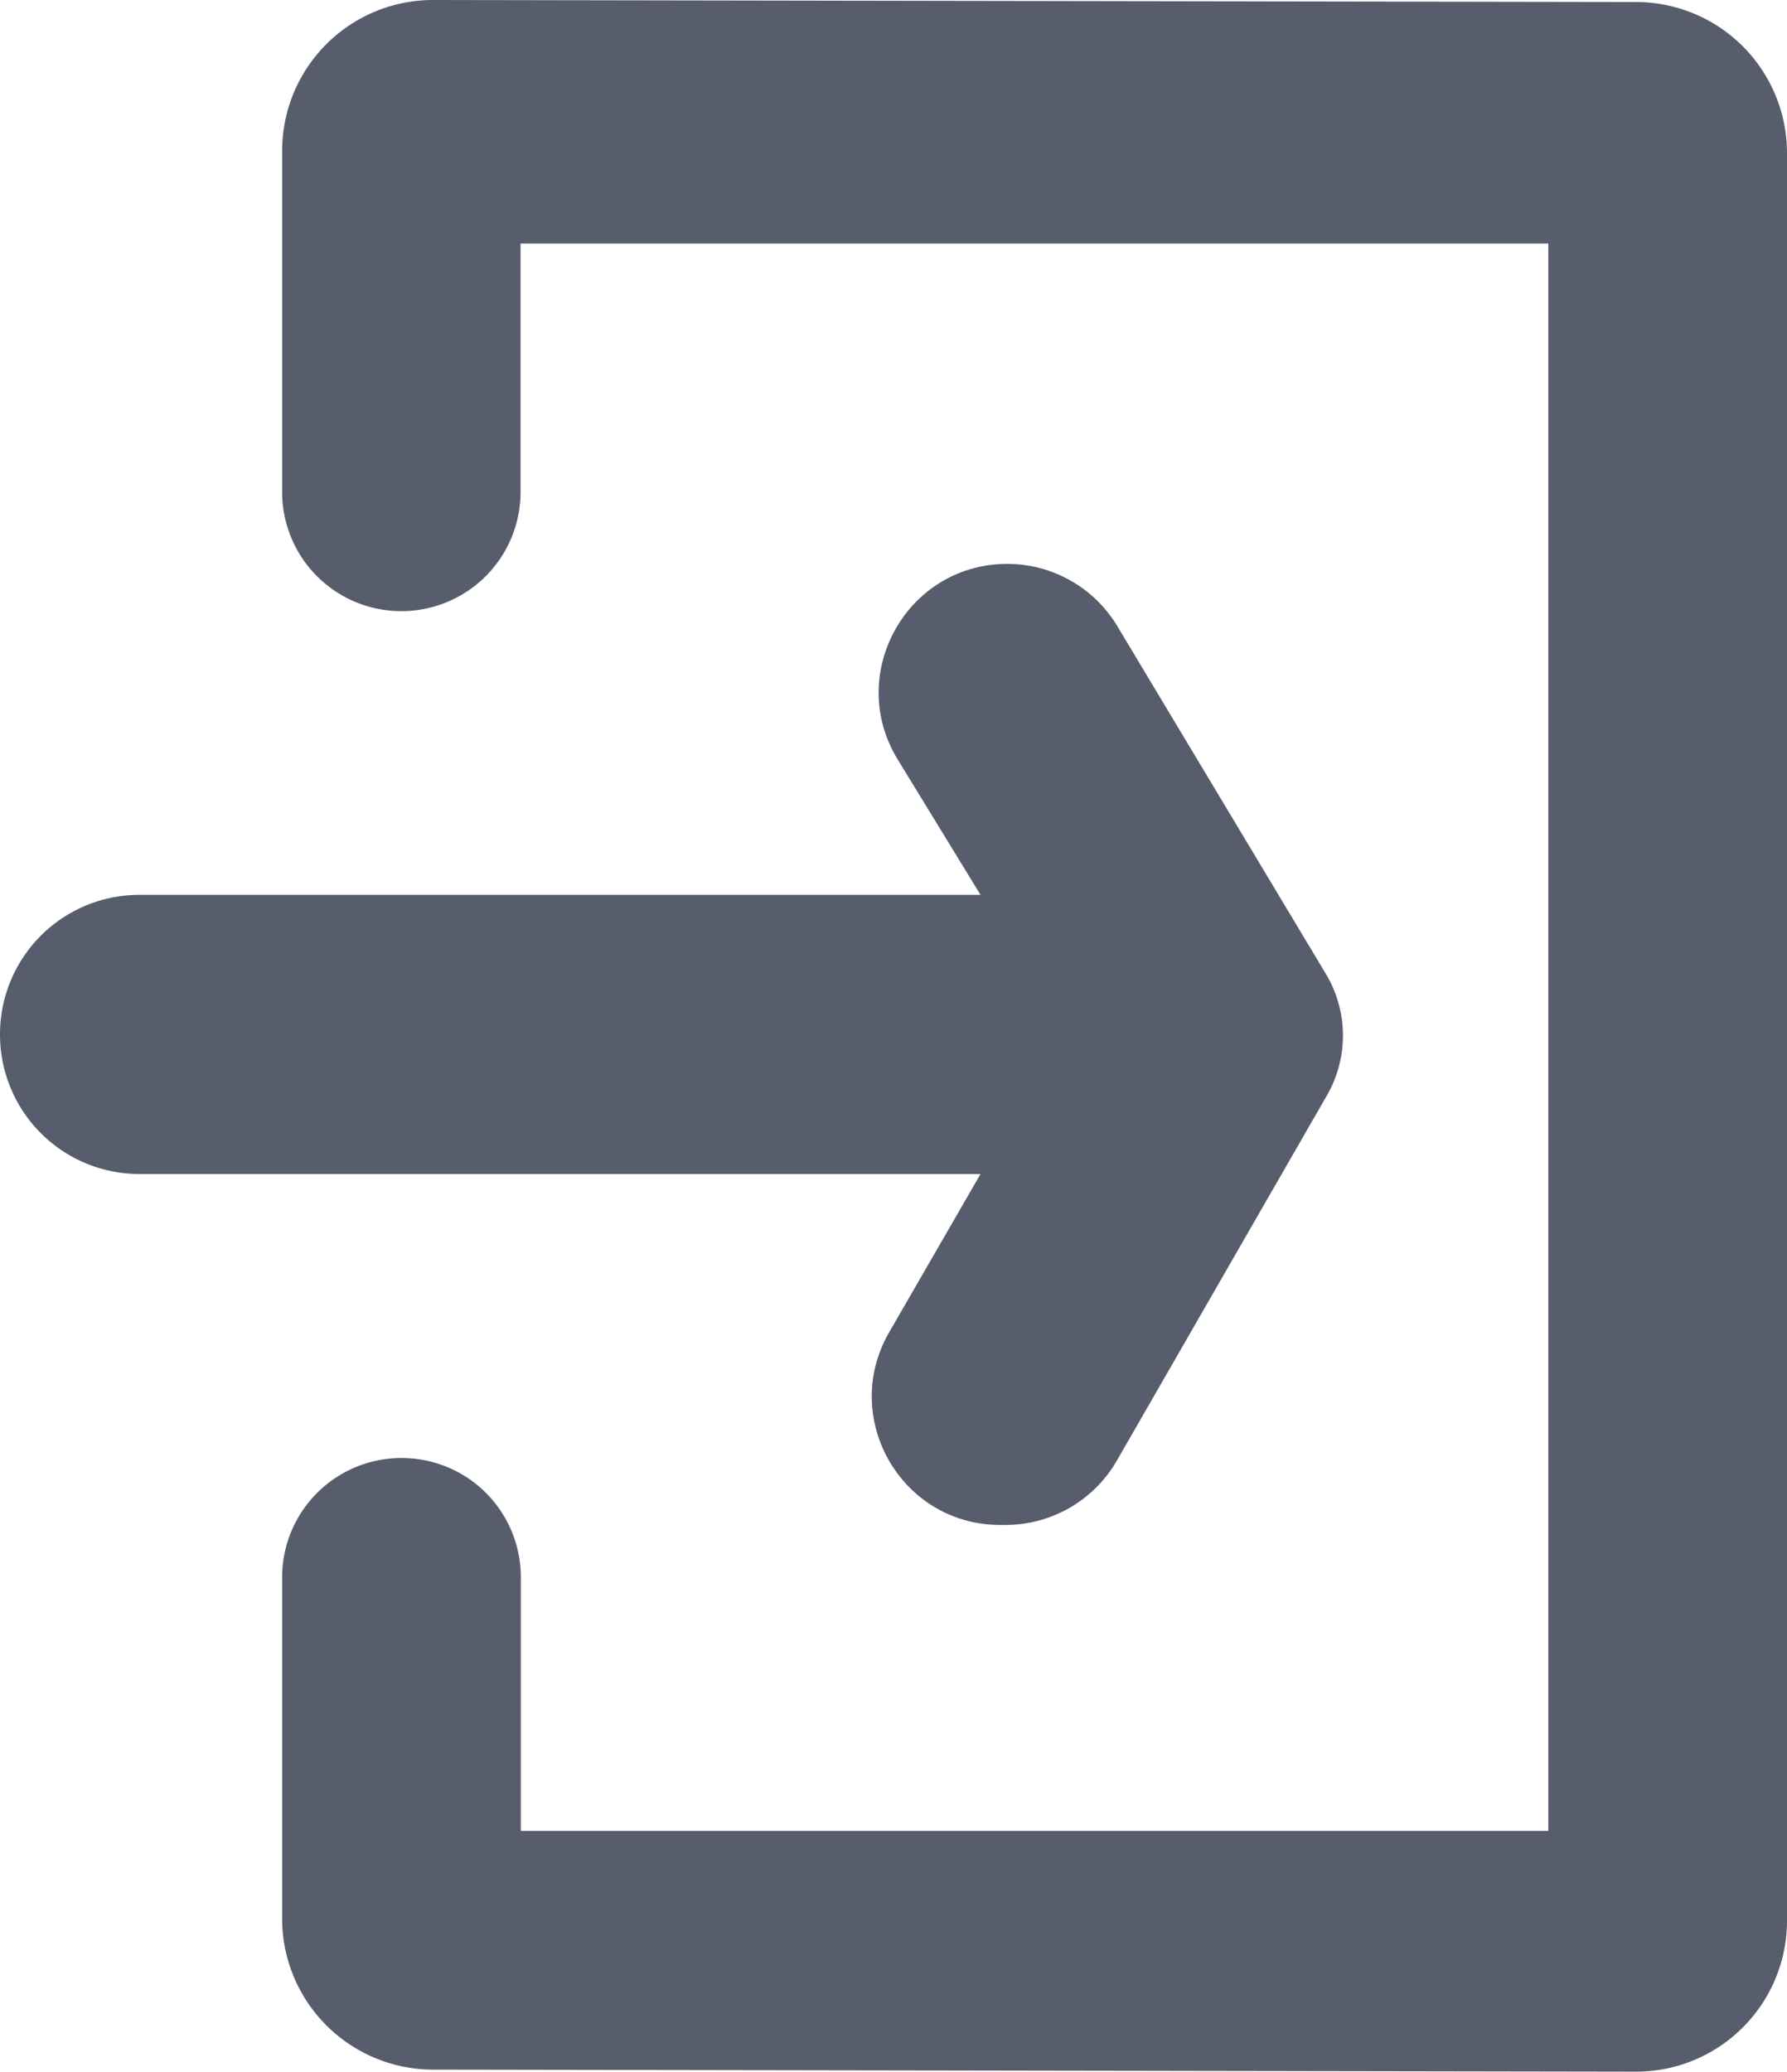 <svg id="图层_1" data-name="图层 1" xmlns="http://www.w3.org/2000/svg" viewBox="0 0 707.5 820"><defs><style>.cls-1{fill:#575d6d;}</style></defs><path class="cls-1" d="M1037.7,935.4v135.1a59.81,59.81,0,0,0,59.7,59.8l476.2.8a59.73,59.73,0,0,0,59.9-59.8V371.7a59.81,59.81,0,0,0-59.7-59.8l-476.2-.8a59.73,59.73,0,0,0-59.9,59.8V505.8a47.16,47.16,0,0,0,47.2,47.2h0a47.16,47.16,0,0,0,47.2-47.2V407.5H1539v628.3H1132.2V935.4a47.16,47.16,0,0,0-47.2-47.2h0A47.24,47.24,0,0,0,1037.7,935.4Z" transform="translate(-926 -311.1)"/><path class="cls-1" d="M981.2,775.8h333L1278,838.5c-19.5,33.9,4.9,76.2,44,76.2h2.1a50.86,50.86,0,0,0,44.1-25.5l83.2-144.6a47.45,47.45,0,0,0-.4-47.9L1368.4,559a50.86,50.86,0,0,0-43.6-24.7h0c-39.7,0-64.1,43.5-43.4,77.4l32.8,53.6h-333A55.18,55.18,0,0,0,926,720.5h0A55.2,55.2,0,0,0,981.2,775.8Z" transform="translate(-926 -311.1)"/></svg>